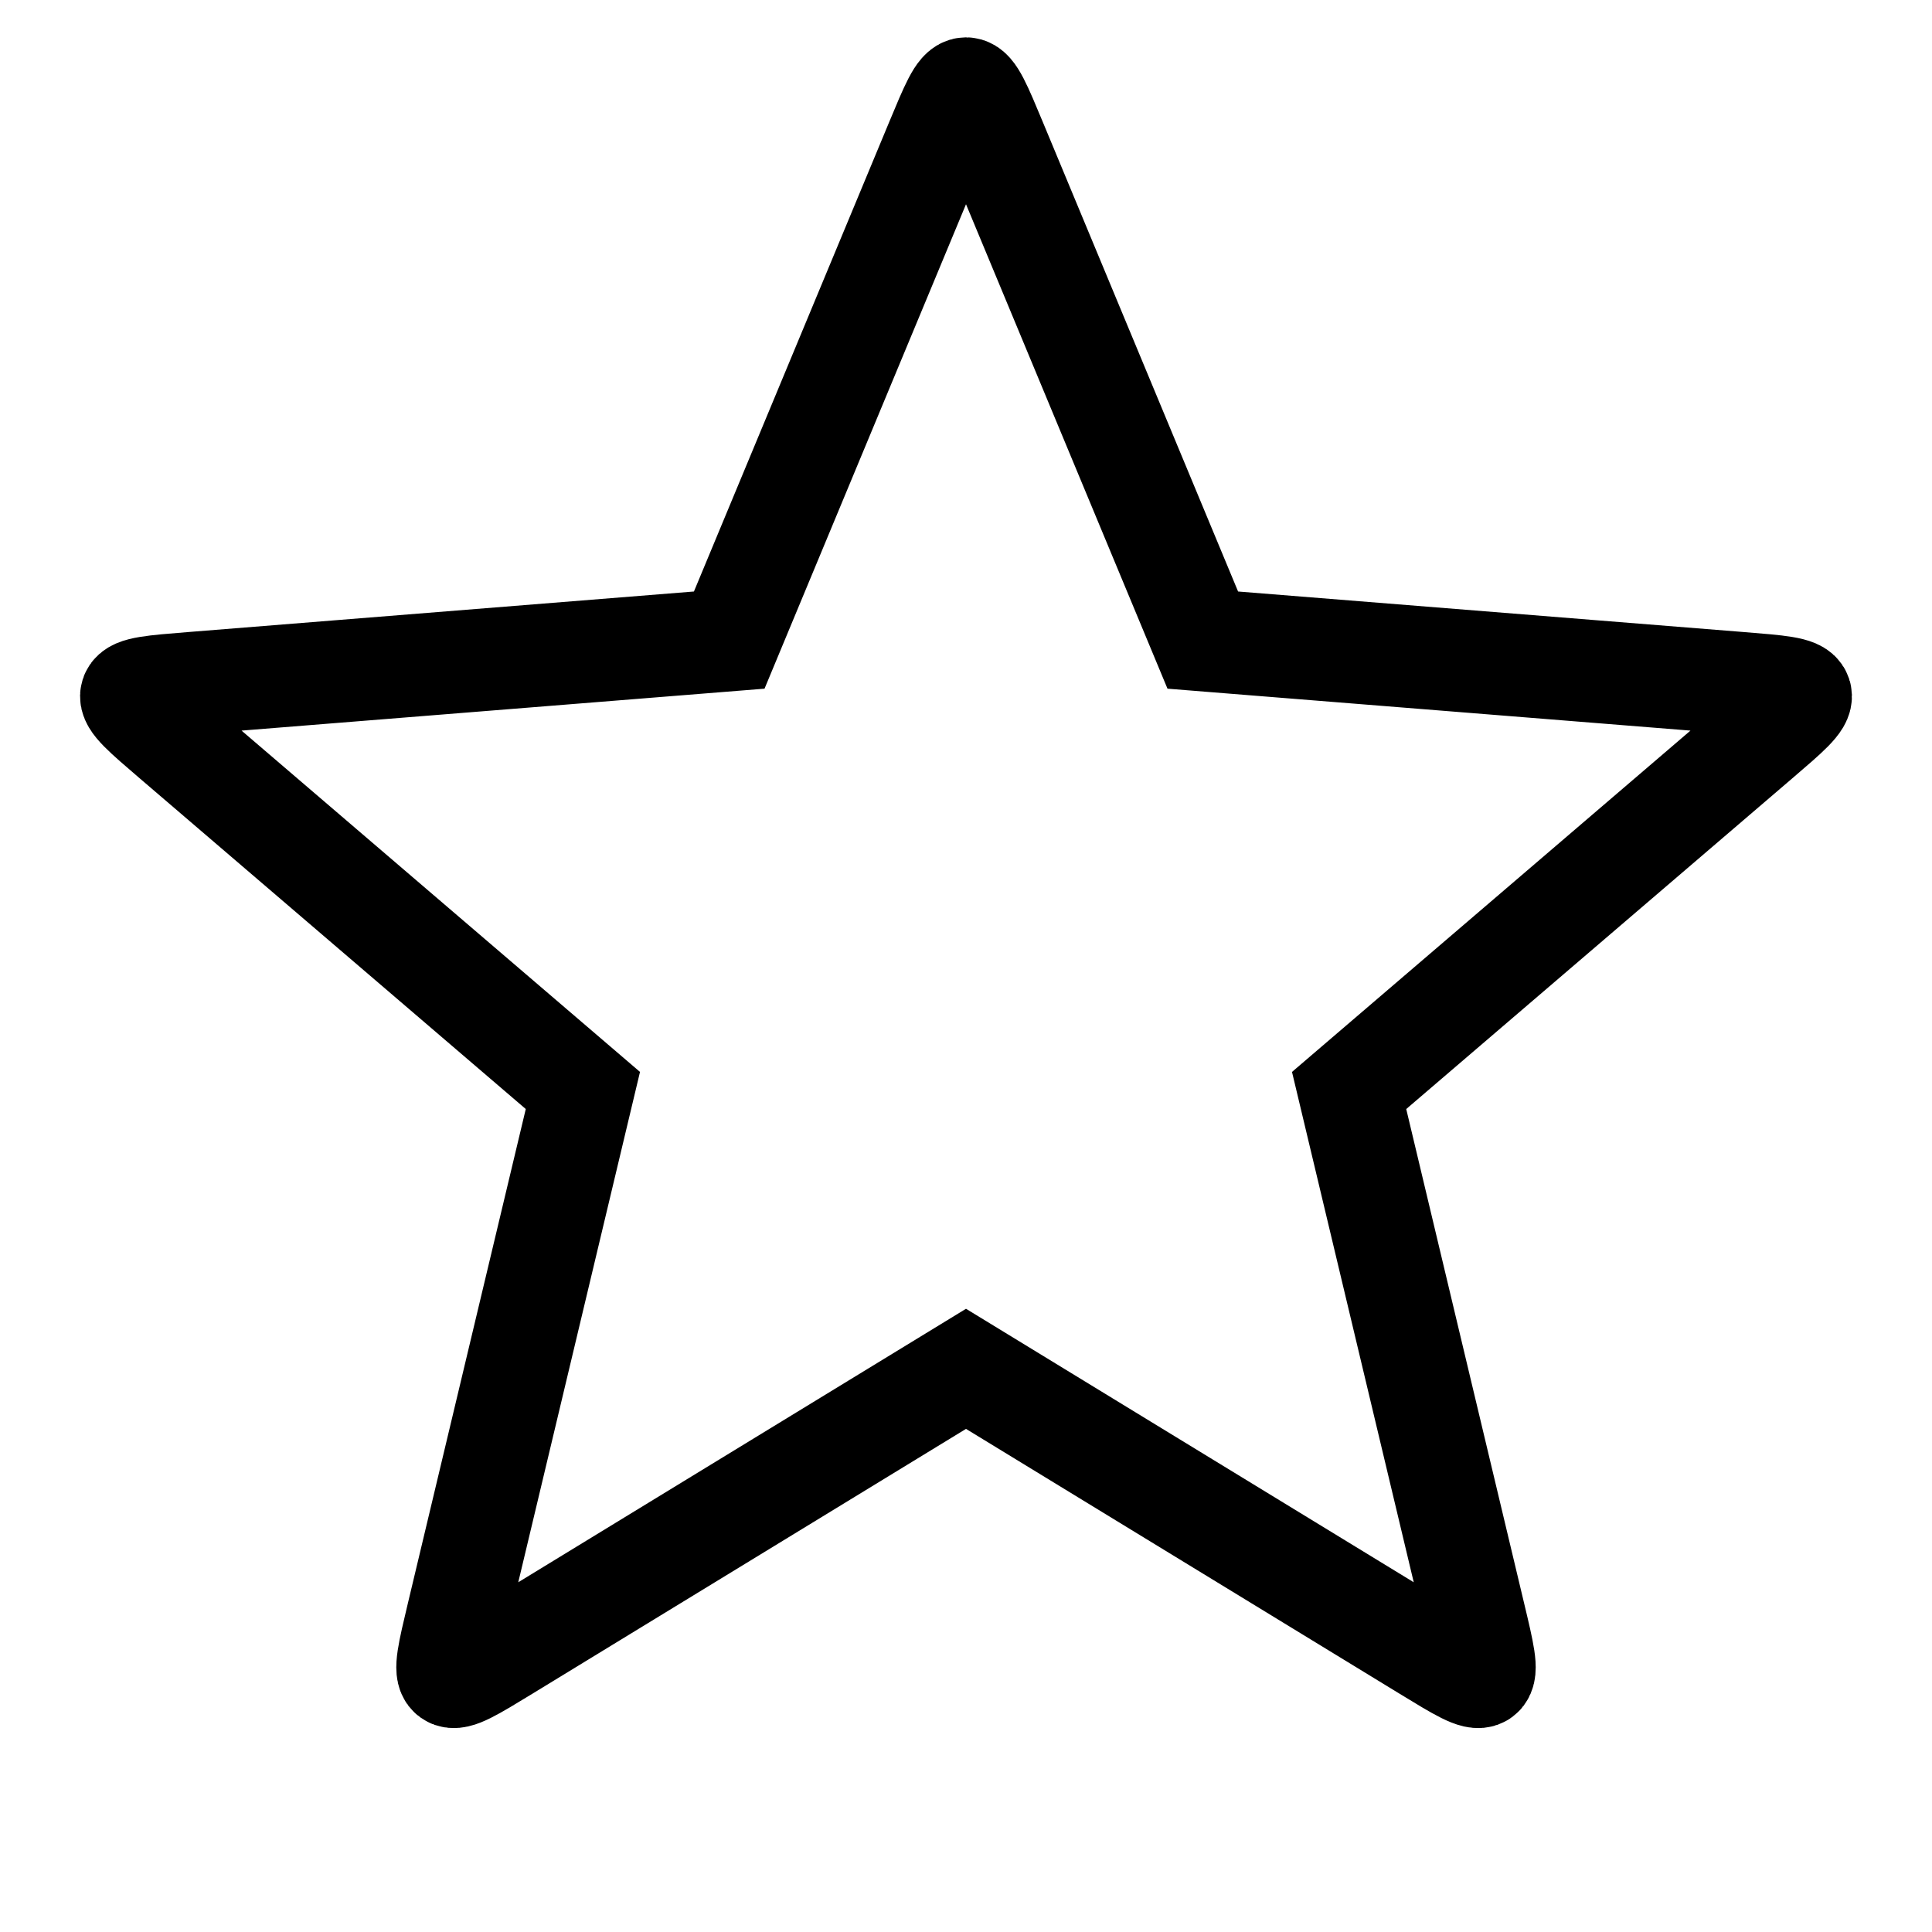 <?xml version="1.0" encoding="UTF-8" standalone="no"?>
<svg
   xmlns:dc="http://purl.org/dc/elements/1.1/"
   xmlns:cc="http://creativecommons.org/ns#"
   xmlns:rdf="http://www.w3.org/1999/02/22-rdf-syntax-ns#"
   xmlns:svg="http://www.w3.org/2000/svg"
   xmlns="http://www.w3.org/2000/svg"
   id="svg8"
   version="1.1"
   viewBox="0 0 282.737 282.737"
   height="1068.612"
   width="1068.612">
  <defs
     id="defs2" />
  <g
     transform="translate(10.252,10.252)"
     id="layer2">
    <path
       id="path851-3"
       d="m 247.145,97.971 c -19.94,17.081 -41.569,35.608 -59.961,51.363 6.106,25.599 12.213,51.199 18.319,76.798 2.62,10.969 2.617,10.971 -7.008,5.092 -22.459,-13.718 -44.919,-27.436 -67.378,-41.155 -22.855,13.96 -46.868,28.627 -67.378,41.154 -9.629,5.877 -9.625,5.879 -7.008,-5.092 6.106,-25.599 12.213,-51.199 18.319,-76.798 -19.987,-17.121 -39.974,-34.242 -59.961,-51.363 -8.566,-7.338 -8.565,-7.34 2.677,-8.239 26.233,-2.103 52.467,-4.206 78.7,-6.309 10.107,-24.3 20.214,-48.599 30.32,-72.899 4.331,-10.414 4.331,-10.414 8.663,3e-6 l 30.32,72.899 c 26.233,2.103 52.467,4.206 78.7,6.309 11.244,0.904 11.242,0.899 2.677,8.239 z"
       style="display:inline;fill:none;fill-opacity:1;stroke:#000000;stroke-width:15;stroke-miterlimit:4;stroke-dasharray:none;stroke-opacity:1" />
  </g>
</svg>
